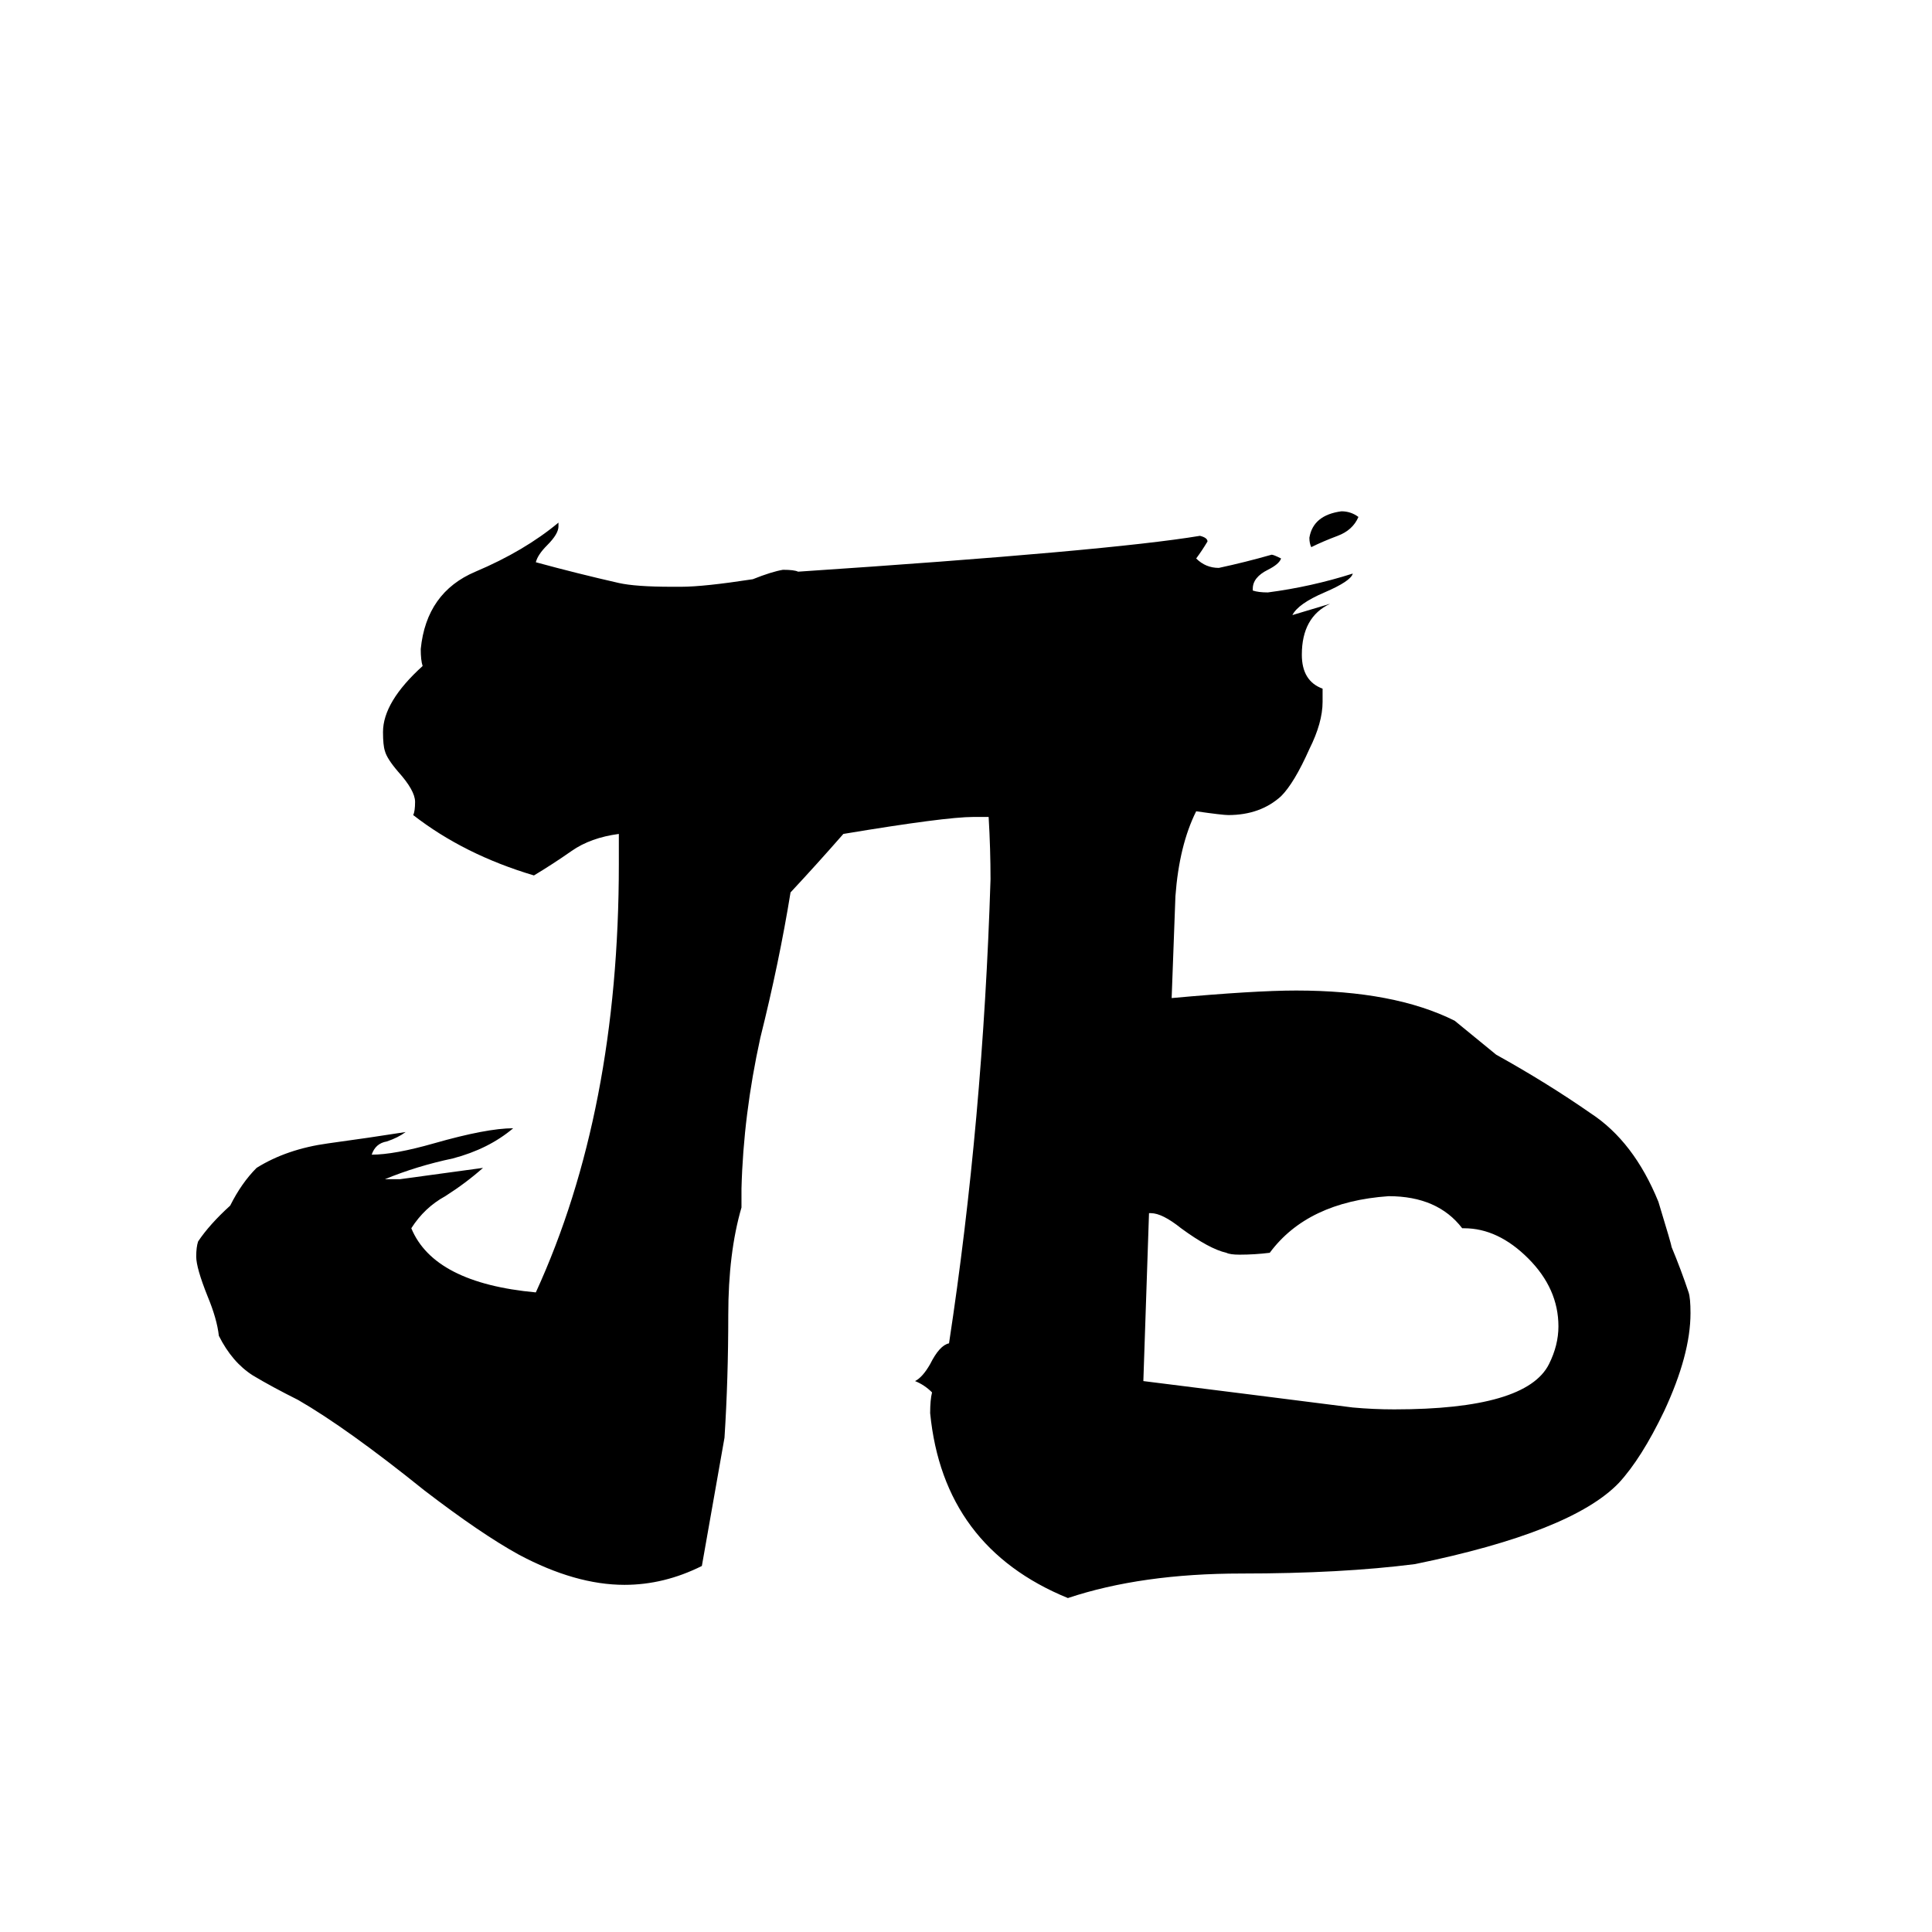 <svg xmlns="http://www.w3.org/2000/svg" viewBox="0 -800 1024 1024">
	<path fill="#000000" d="M701 -435V-428Q701 -417 694 -403Q686 -385 679 -378Q668 -368 651 -368Q648 -368 634 -370Q625 -352 623 -325Q622 -298 621 -271Q665 -275 687 -275Q739 -275 771 -259Q782 -250 793 -241Q820 -226 843 -210Q866 -195 879 -163Q886 -140 886 -139Q891 -127 895 -115Q896 -112 896 -104Q896 -82 882 -52Q870 -27 858 -14Q833 12 750 29Q711 34 658 34Q605 34 566 47Q500 20 493 -51Q493 -58 494 -62Q490 -66 485 -68Q489 -70 493 -77Q498 -87 503 -88Q521 -206 525 -334Q525 -350 524 -367H516Q501 -367 447 -358Q433 -342 419 -327Q413 -290 403 -250Q394 -209 393 -170V-160Q386 -136 386 -103Q386 -69 384 -38Q378 -4 372 30Q352 40 331 40Q305 40 275 24Q255 13 225 -10Q184 -43 158 -58Q144 -65 134 -71Q123 -78 116 -92Q115 -101 110 -113Q104 -128 104 -134Q104 -139 105 -142Q111 -151 122 -161Q128 -173 136 -181Q152 -191 174 -194Q196 -197 215 -200Q211 -197 205 -195Q199 -194 197 -188Q209 -188 230 -194Q258 -202 272 -202Q259 -191 240 -186Q221 -182 204 -175H212Q234 -178 256 -181Q247 -173 236 -166Q225 -160 218 -149Q230 -120 284 -115Q328 -211 328 -342V-358Q313 -356 303 -349Q293 -342 283 -336Q246 -347 219 -368Q220 -370 220 -375Q220 -381 211 -391Q205 -398 204 -402Q203 -405 203 -412Q203 -428 224 -447Q223 -450 223 -456Q226 -486 252 -497Q278 -508 296 -523V-521Q296 -517 290 -511Q285 -506 284 -502Q306 -496 328 -491Q337 -489 356 -489H361Q373 -489 399 -493Q409 -497 415 -498Q421 -498 423 -497Q588 -508 636 -516Q640 -515 640 -513Q637 -508 634 -504Q639 -499 646 -499Q660 -502 674 -506Q675 -506 679 -504Q678 -501 672 -498Q664 -494 664 -488V-487Q667 -486 672 -486Q695 -489 717 -496Q716 -492 702 -486Q688 -480 685 -474Q695 -477 705 -480Q690 -473 690 -453Q690 -439 701 -435ZM776 -149H775Q762 -166 736 -166Q693 -163 673 -136Q665 -135 657 -135Q652 -135 650 -136Q641 -138 626 -149Q616 -157 610 -157H609L606 -68Q662 -61 717 -54Q728 -53 739 -53Q809 -53 821 -77Q826 -87 826 -97Q826 -117 810 -133Q794 -149 776 -149ZM720 -526Q717 -519 709 -516Q701 -513 695 -510Q694 -512 694 -515Q696 -527 711 -529Q716 -529 720 -526Z"/>
</svg>